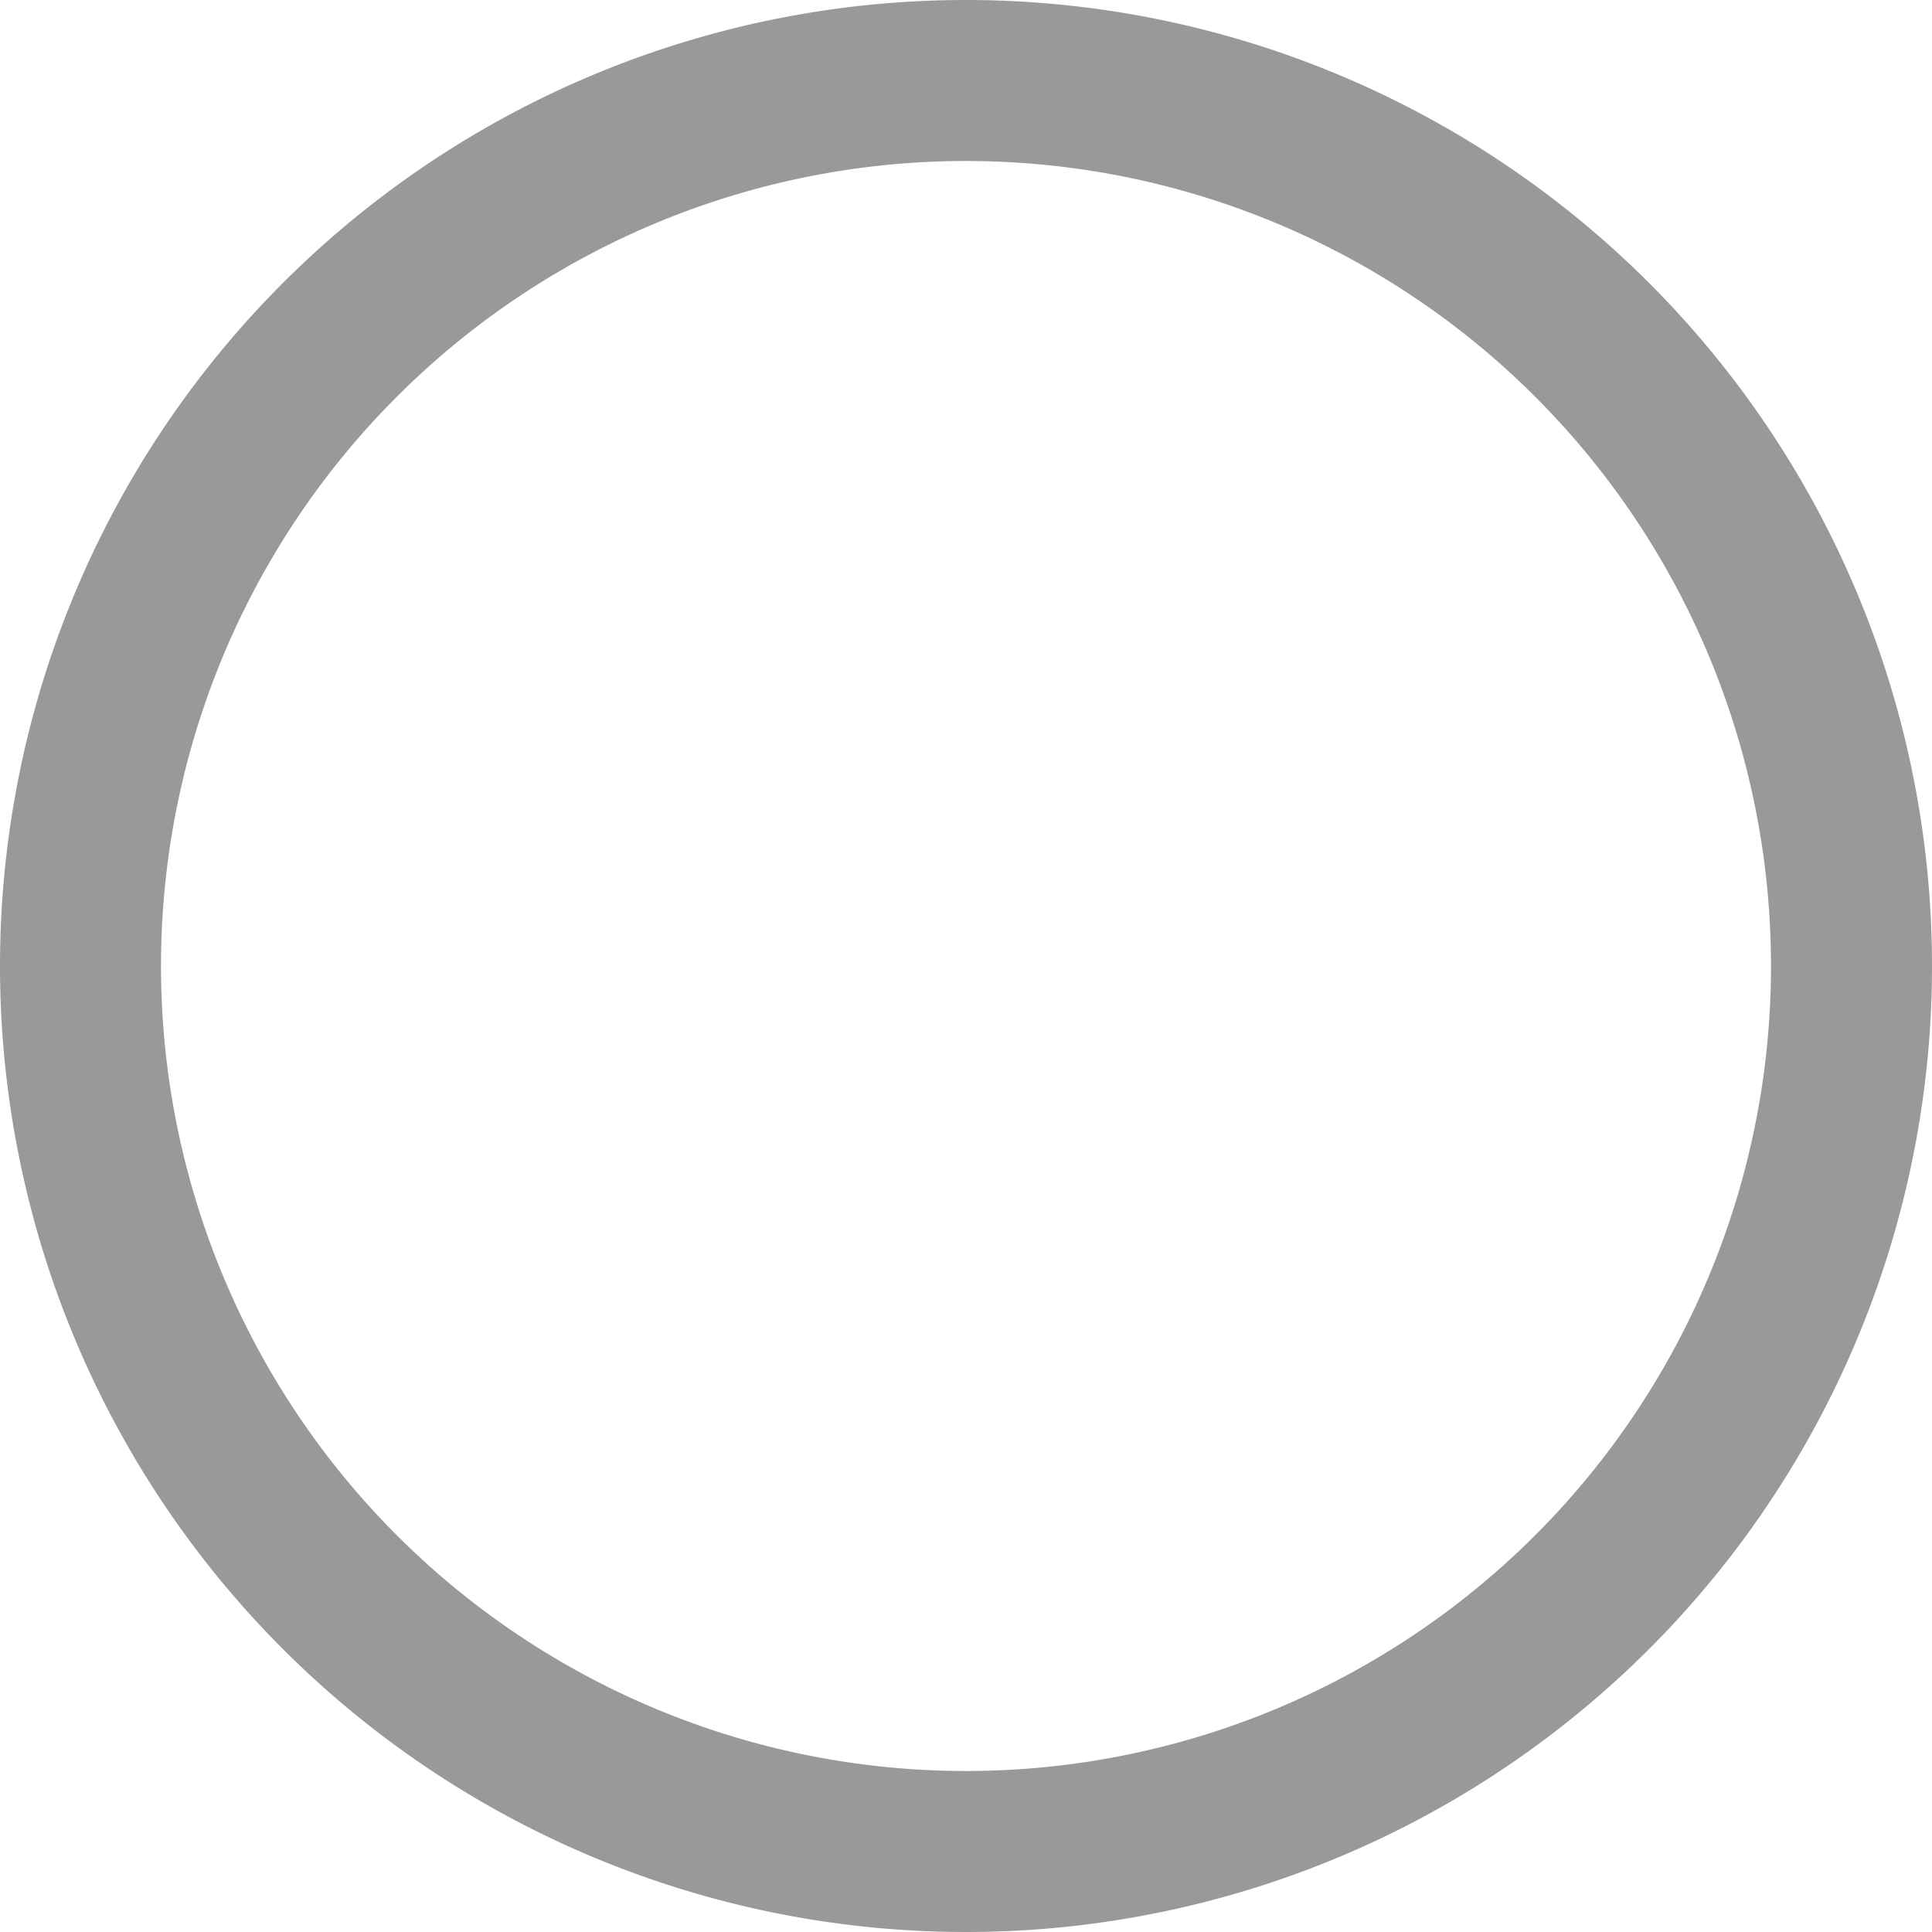 <svg xmlns="http://www.w3.org/2000/svg" viewBox="0 0 12 12"><defs><style>.cls-1{fill:#999;}</style></defs><title>miniCircle</title><g id="Layer_2" data-name="Layer 2"><g id="icons"><path id="miniCircle" class="cls-1" d="M6,1A5,5,0,1,1,1,6,5,5,0,0,1,6,1M6,0a6,6,0,1,0,6,6A6,6,0,0,0,6,0Z"/></g></g></svg>